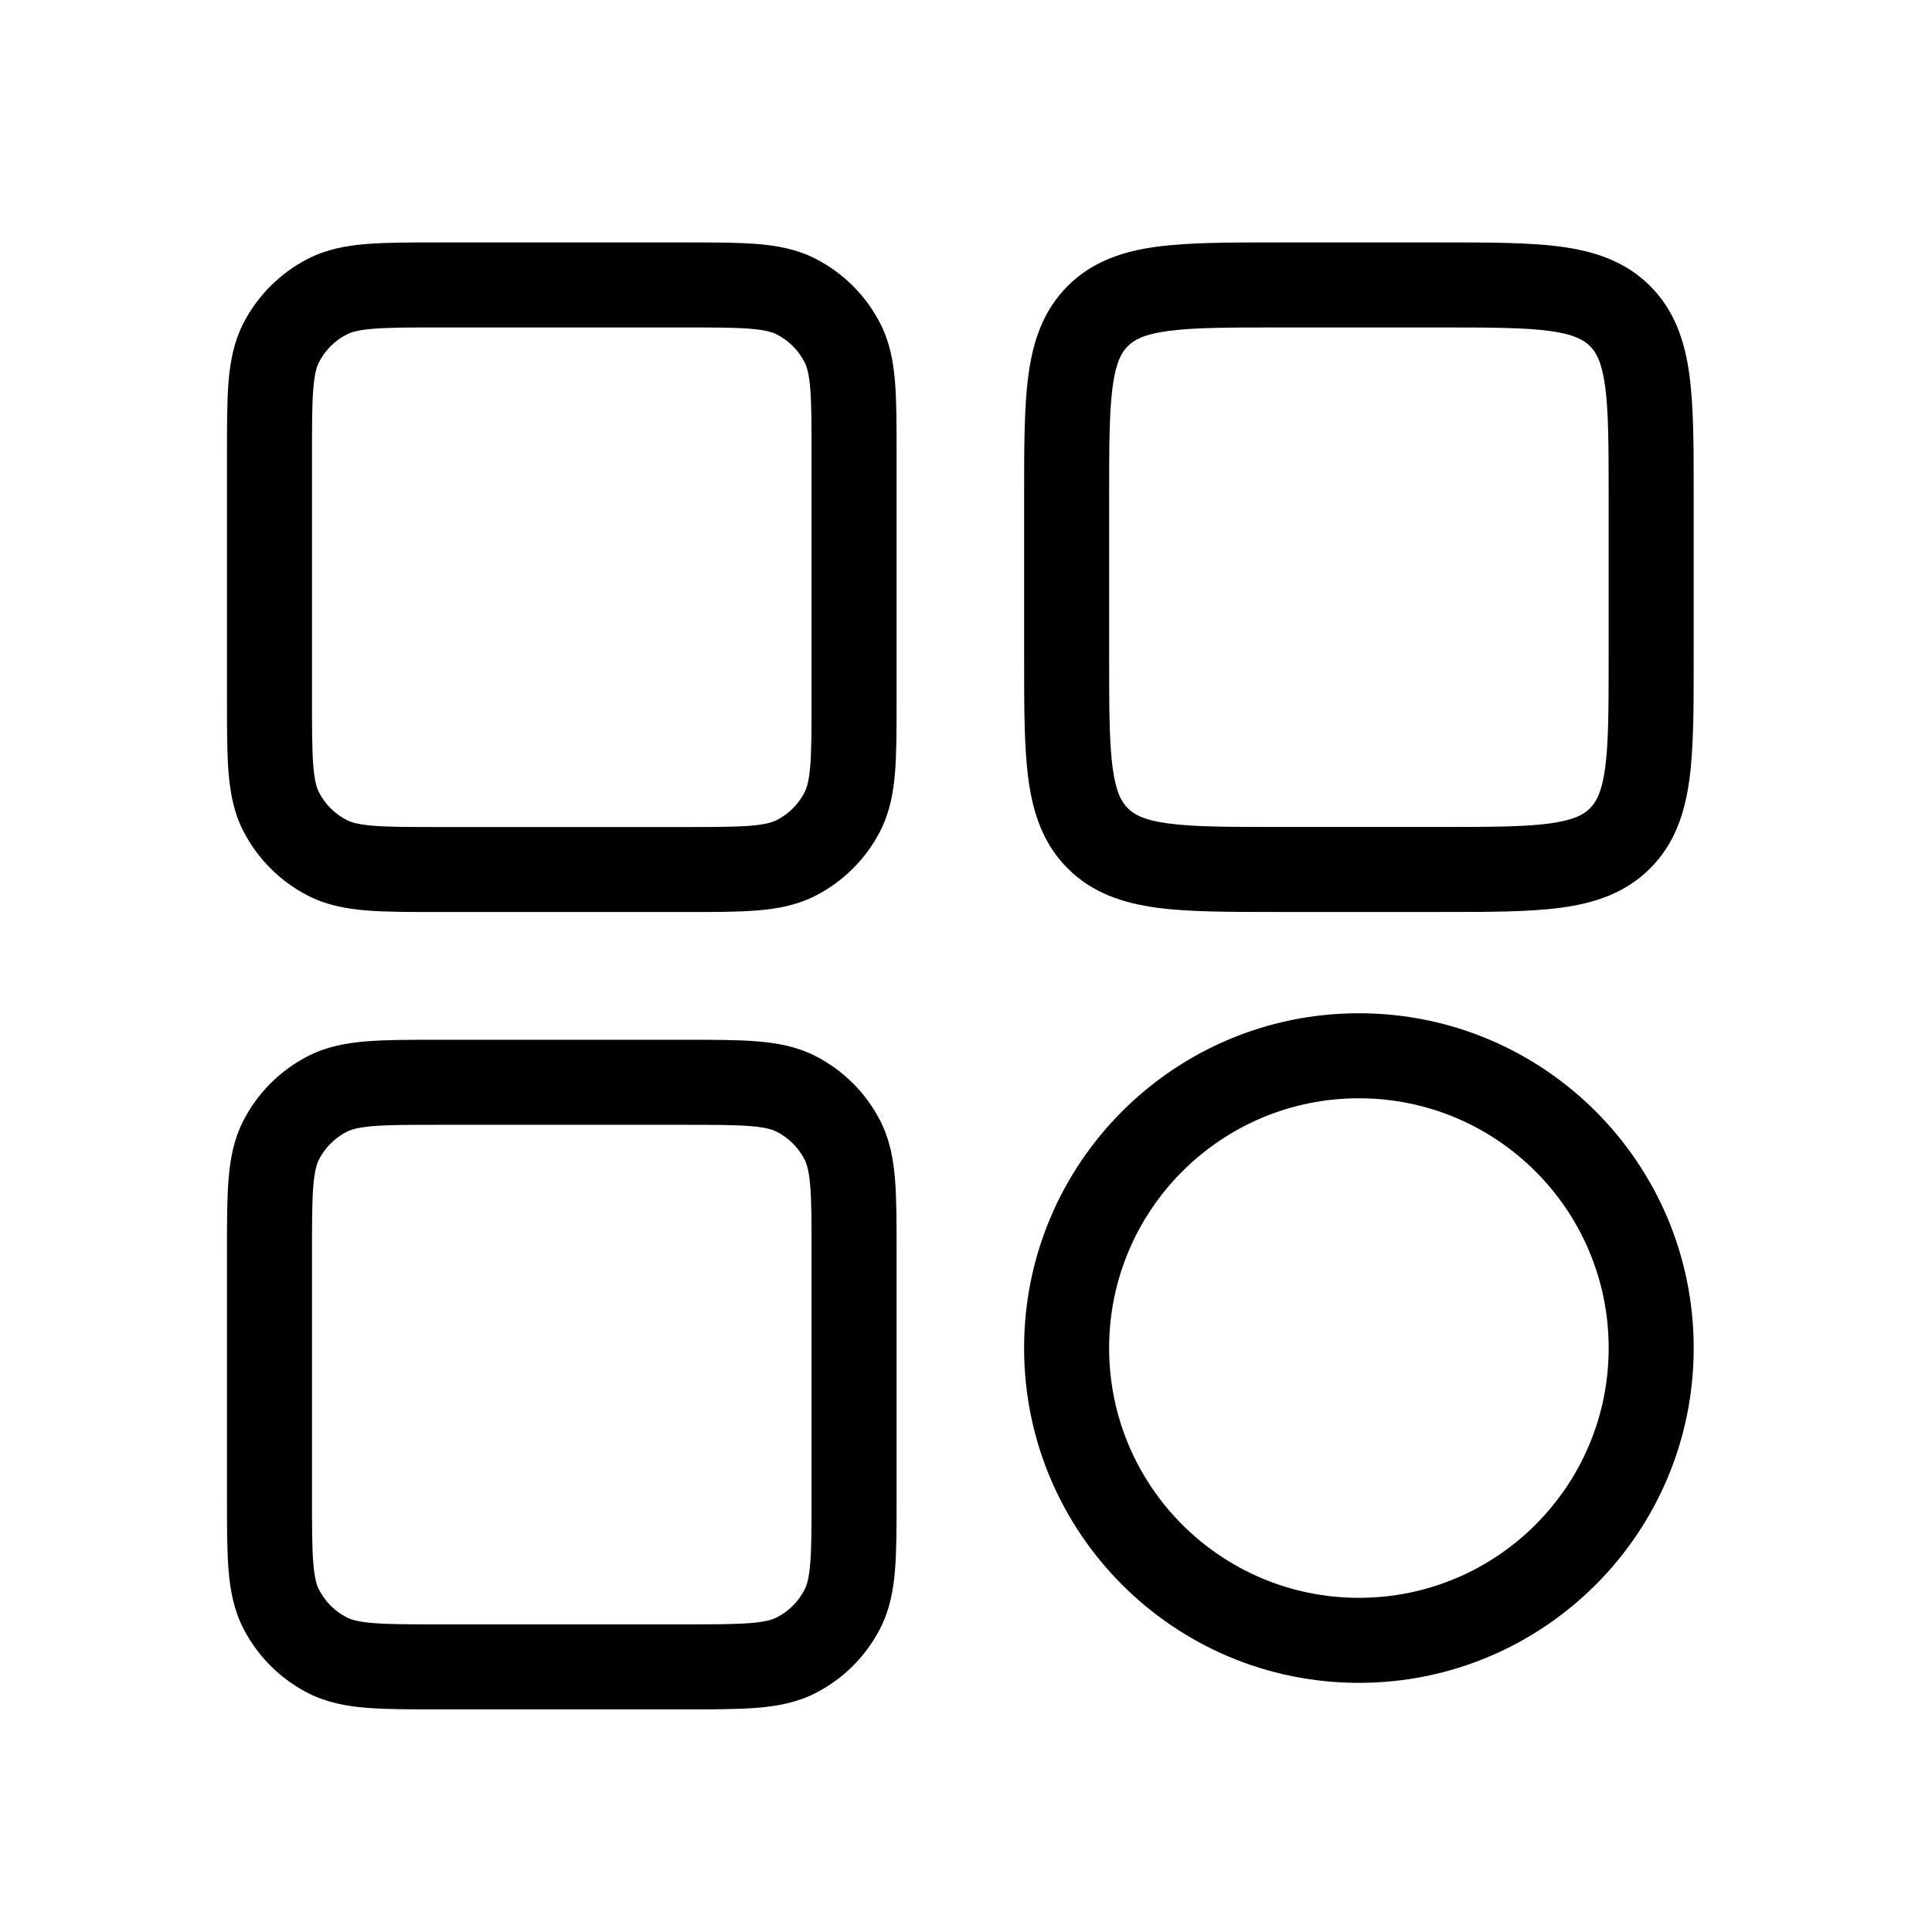 <svg fill="none" height="96" viewBox="0 0 96 96" width="96" xmlns="http://www.w3.org/2000/svg"><g clip-rule="evenodd" fill="rgb(0,0,0)" fill-rule="evenodd"><path d="m21.756 12.046h12.317c1.407 0 2.589-0 3.556.079 1.011.083 1.972.262 2.885.727 1.391.709 2.522 1.84 3.231 3.231.465.912.644 1.873.727 2.885.079.967.079 2.149.079 3.556v12.316c0 1.407 0 2.589-.079 3.556-.083 1.011-.262 1.972-.727 2.885-.709 1.391-1.84 2.522-3.231 3.231-.912.465-1.873.644-2.885.727-.967.079-2.149.079-3.556.079h-12.317c-1.407 0-2.589 0-3.556-.079-1.011-.083-1.972-.262-2.885-.727-1.391-.709-2.522-1.84-3.231-3.231-.465-.912-.644-1.873-.727-2.885-.079-.967-.079-2.149-.079-3.556v-12.316c0-1.407 0-2.589.079-3.556.083-1.011.262-1.972.727-2.885.709-1.391 1.84-2.522 3.231-3.231.912-.465 1.873-.644 2.885-.727.967-.079 2.149-.079 3.556-.079zm-3.212 4.29c-.75.061-1.093.17-1.311.281-.596.304-1.081.788-1.385 1.385-.111.217-.219.561-.28 1.311-.063.775-.065 1.783-.065 3.297v12.147c0 1.514.002 2.522.065 3.297.061.75.17 1.093.28 1.311.304.596.789 1.081 1.385 1.385.217.111.561.219 1.311.28.775.063 1.783.065 3.297.065h12.147c1.514 0 2.522-.002 3.297-.065.75-.061 1.093-.17 1.311-.28.596-.304 1.081-.788 1.385-1.385.111-.217.219-.561.28-1.311.063-.775.065-1.783.065-3.297v-12.147c0-1.514-.002-2.522-.065-3.297-.061-.75-.17-1.093-.28-1.311-.304-.596-.789-1.081-1.385-1.385-.217-.111-.561-.219-1.311-.281-.775-.063-1.783-.065-3.297-.065h-12.147c-1.514 0-2.522.002-3.297.065z"/><path d="m21.756 51.666h12.317c1.407-0 2.589-0 3.556.079 1.011.083 1.972.262 2.885.727 1.391.709 2.522 1.84 3.231 3.231.465.912.644 1.873.727 2.885.079.967.079 2.149.079 3.556v12.316c0 1.407 0 2.589-.079 3.556-.083 1.011-.262 1.972-.727 2.885-.709 1.391-1.84 2.522-3.231 3.231-.912.465-1.873.644-2.885.727-.967.079-2.149.079-3.556.079h-12.317c-1.407 0-2.589 0-3.556-.079-1.011-.083-1.972-.262-2.885-.727-1.391-.709-2.522-1.84-3.231-3.231-.465-.912-.644-1.873-.727-2.885-.079-.967-.079-2.149-.079-3.556v-12.317c0-1.407 0-2.589.079-3.556.083-1.011.262-1.972.727-2.885.709-1.391 1.84-2.522 3.231-3.231.912-.465 1.873-.644 2.885-.727.967-.079 2.149-.079 3.556-.079zm-3.212 4.29c-.75.061-1.093.17-1.311.28-.596.304-1.081.789-1.385 1.385-.111.217-.219.561-.28 1.311-.063.775-.065 1.783-.065 3.297v12.147c0 1.514.002 2.522.065 3.297.061.75.17 1.093.28 1.311.304.596.789 1.081 1.385 1.385.217.111.561.219 1.311.28.775.063 1.783.065 3.297.065h12.147c1.514 0 2.522-.002 3.297-.065.75-.061 1.093-.17 1.311-.28.596-.304 1.081-.789 1.385-1.385.111-.217.219-.561.28-1.311.063-.775.065-1.783.065-3.297v-12.147c0-1.514-.002-2.522-.065-3.297-.061-.75-.17-1.093-.28-1.311-.304-.596-.789-1.081-1.385-1.385-.217-.111-.561-.219-1.311-.28-.775-.063-1.783-.065-3.297-.065h-12.147c-1.514 0-2.522.002-3.297.065z"/><path d="m63.418 12.046h8.212c2.366-0 4.352-0 5.931.212 1.672.225 3.202.722 4.433 1.953 1.231 1.231 1.729 2.76 1.953 4.433.212 1.579.212 3.566.212 5.931v8.212c0 2.366 0 4.352-.212 5.931-.225 1.672-.722 3.202-1.953 4.433-1.231 1.231-2.76 1.728-4.433 1.953-1.579.212-3.566.212-5.932.212h-8.212c-2.366 0-4.352 0-5.931-.212-1.672-.225-3.202-.722-4.433-1.953-1.231-1.231-1.728-2.761-1.953-4.433-.212-1.579-.212-3.566-.212-5.931v-8.212c-0-2.366-0-4.352.212-5.931.225-1.673.722-3.202 1.953-4.433 1.231-1.231 2.761-1.729 4.433-1.953 1.579-.212 3.566-.212 5.931-.212zm-5.369 4.399c-1.204.162-1.693.438-2.008.754s-.592.804-.754 2.008c-.17 1.265-.174 2.964-.174 5.513v7.922c0 2.549.004 4.249.174 5.513.162 1.204.438 1.693.754 2.008s.804.592 2.008.754c1.265.17 2.964.174 5.513.174h7.922c2.549 0 4.249-.004 5.513-.174 1.204-.162 1.693-.438 2.008-.754s.592-.804.754-2.008c.17-1.265.174-2.964.174-5.513v-7.922c0-2.549-.004-4.249-.174-5.513-.162-1.204-.438-1.693-.754-2.008s-.804-.592-2.008-.754c-1.265-.17-2.964-.174-5.513-.174h-7.922c-2.549 0-4.249.004-5.513.174z"/><path d="m67.523 54.573c-6.854 0-12.411 5.556-12.411 12.411s5.557 12.411 12.411 12.411c6.854 0 12.411-5.556 12.411-12.411s-5.557-12.411-12.411-12.411zm-16.636 12.411c0-9.188 7.448-16.636 16.636-16.636s16.636 7.448 16.636 16.636-7.448 16.636-16.636 16.636-16.636-7.448-16.636-16.636z"/></g></svg>
